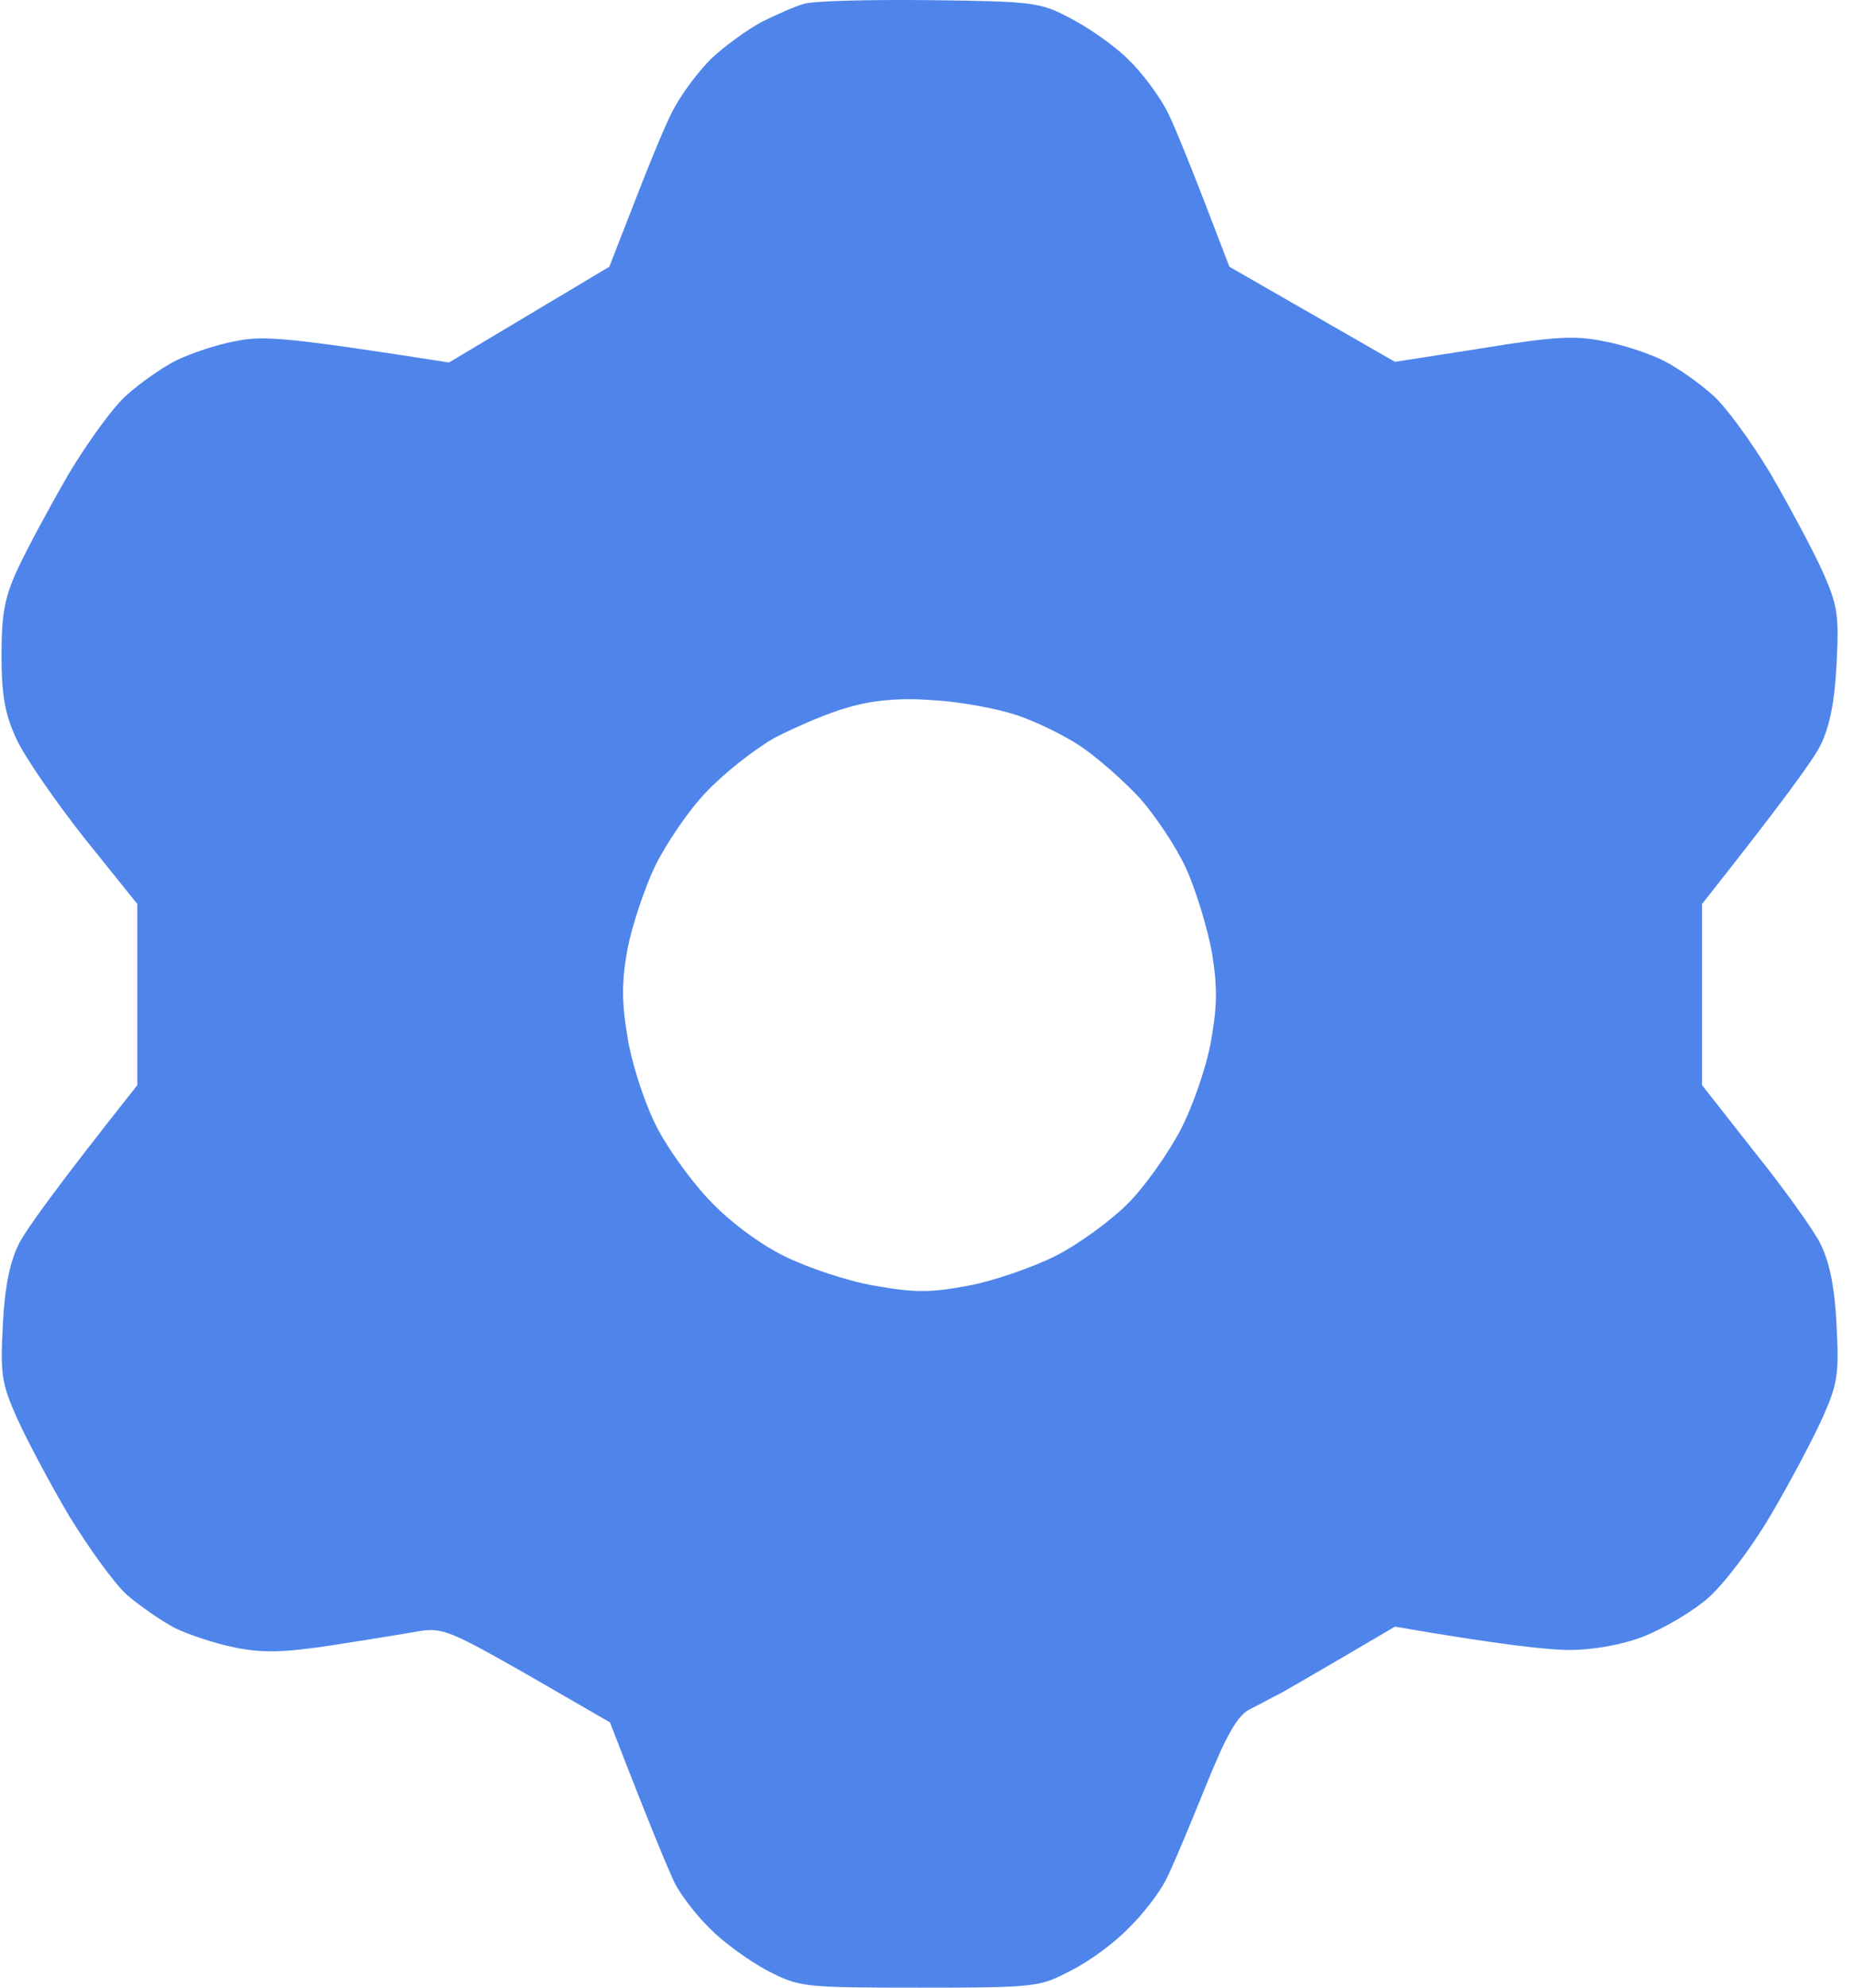 <svg width="28" height="30" viewBox="0 0 28 30" fill="none" xmlns="http://www.w3.org/2000/svg">
<path fill-rule="evenodd" clip-rule="evenodd" d="M12.132 0.061C11.995 0.1 11.712 0.227 11.497 0.334C11.282 0.452 10.941 0.696 10.736 0.891C10.54 1.086 10.267 1.448 10.14 1.711C10.013 1.965 9.759 2.59 9.564 3.098L9.202 4.026L6.781 5.471C4.34 5.09 3.978 5.061 3.558 5.149C3.285 5.197 2.875 5.334 2.66 5.441C2.445 5.549 2.113 5.783 1.918 5.959C1.723 6.125 1.332 6.662 1.039 7.15C0.756 7.639 0.414 8.273 0.277 8.566C0.072 9.006 0.023 9.25 0.023 9.884C0.023 10.49 0.072 10.773 0.248 11.154C0.375 11.427 0.834 12.091 1.273 12.648L2.074 13.644V16.378C0.844 17.931 0.395 18.556 0.287 18.77C0.15 19.044 0.072 19.415 0.043 19.991C0.004 20.743 0.023 20.88 0.258 21.407C0.404 21.729 0.756 22.393 1.039 22.872C1.332 23.35 1.723 23.897 1.918 24.073C2.113 24.239 2.435 24.463 2.64 24.571C2.836 24.668 3.246 24.805 3.539 24.864C3.959 24.952 4.281 24.942 5.004 24.834C5.511 24.756 6.107 24.659 6.322 24.62C6.683 24.561 6.81 24.62 7.962 25.274L9.212 25.996C9.827 27.588 10.091 28.213 10.189 28.418C10.286 28.613 10.54 28.936 10.745 29.131C10.941 29.326 11.321 29.6 11.595 29.746C12.073 29.99 12.122 30 13.89 30C15.657 30 15.706 29.99 16.184 29.736C16.458 29.6 16.838 29.317 17.044 29.102C17.258 28.897 17.503 28.574 17.6 28.389C17.698 28.203 17.962 27.569 18.196 26.992C18.518 26.192 18.684 25.899 18.87 25.801C18.938 25.767 19.026 25.721 19.114 25.674C19.202 25.628 19.29 25.581 19.358 25.547C19.495 25.469 19.934 25.215 20.334 24.981L21.067 24.551C22.658 24.825 23.381 24.903 23.703 24.903C24.055 24.903 24.504 24.825 24.826 24.698C25.119 24.581 25.558 24.327 25.793 24.122C26.037 23.907 26.447 23.37 26.74 22.872C27.023 22.393 27.375 21.729 27.521 21.407C27.756 20.88 27.775 20.743 27.736 19.991C27.707 19.415 27.629 19.044 27.492 18.77C27.385 18.556 26.935 17.931 26.496 17.384L25.705 16.378V13.644C26.935 12.091 27.385 11.466 27.492 11.252C27.629 10.978 27.707 10.607 27.736 10.031C27.775 9.279 27.756 9.142 27.521 8.615C27.375 8.293 27.023 7.639 26.74 7.15C26.447 6.662 26.056 6.125 25.861 5.959C25.666 5.783 25.334 5.549 25.119 5.441C24.904 5.334 24.494 5.197 24.211 5.149C23.801 5.061 23.449 5.08 22.385 5.256L21.067 5.461L18.567 4.026C18.02 2.59 17.766 1.965 17.639 1.702C17.512 1.448 17.239 1.086 17.034 0.891C16.838 0.696 16.448 0.422 16.184 0.286C15.716 0.032 15.618 0.022 14.036 0.002C13.128 -0.007 12.269 0.012 12.132 0.061ZM12.815 10.675C12.523 10.753 12.024 10.968 11.702 11.134C11.39 11.31 10.921 11.681 10.657 11.964C10.394 12.238 10.052 12.745 9.886 13.087C9.73 13.419 9.544 13.976 9.476 14.327C9.388 14.816 9.388 15.128 9.476 15.646C9.534 16.026 9.72 16.602 9.886 16.944C10.042 17.276 10.413 17.794 10.697 18.097C11.009 18.429 11.448 18.761 11.839 18.956C12.191 19.132 12.806 19.337 13.206 19.405C13.811 19.512 14.056 19.512 14.622 19.405C14.993 19.337 15.589 19.132 15.94 18.956C16.292 18.78 16.78 18.419 17.034 18.165C17.288 17.911 17.639 17.413 17.825 17.061C18.01 16.71 18.215 16.114 18.284 15.743C18.381 15.206 18.391 14.913 18.303 14.376C18.235 14.005 18.059 13.429 17.913 13.107C17.766 12.784 17.444 12.306 17.21 12.042C16.965 11.779 16.575 11.437 16.331 11.271C16.087 11.105 15.647 10.89 15.354 10.793C15.061 10.695 14.485 10.587 14.085 10.568C13.597 10.529 13.177 10.568 12.815 10.675Z" fill="#4F85EB"/>
</svg>
